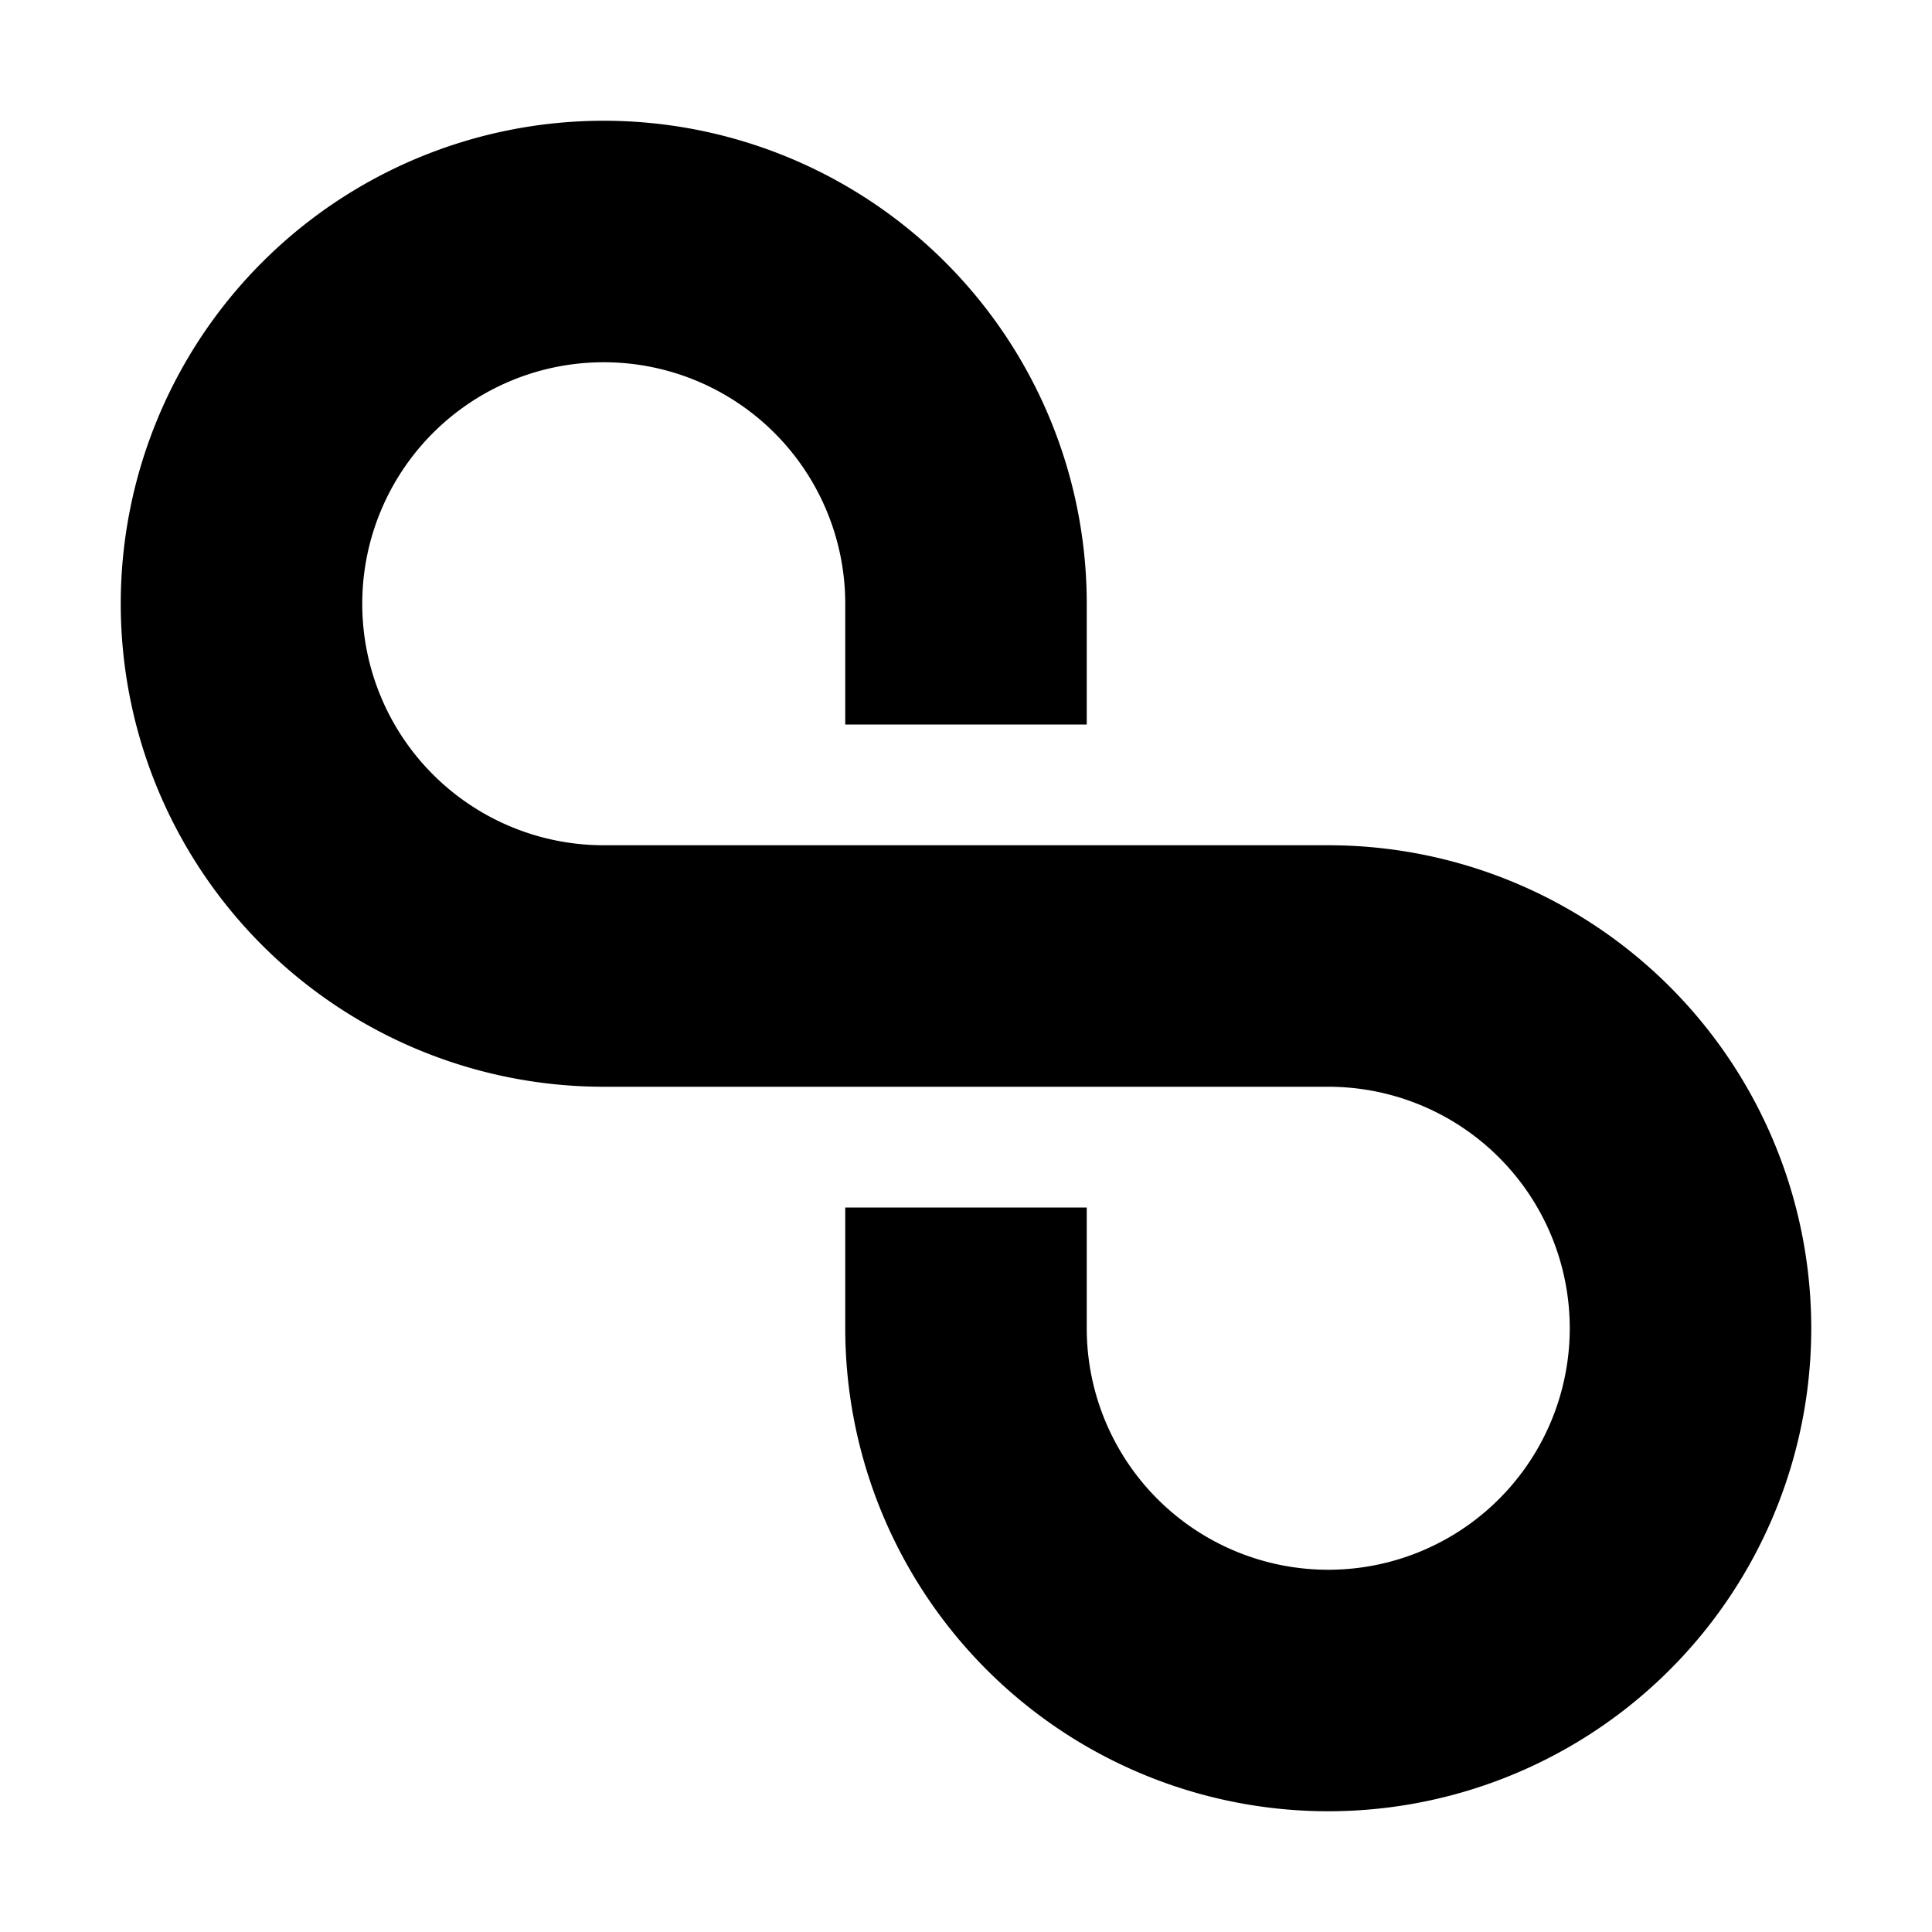 <svg width="16" height="16" viewBox="0 0 16 16" fill="none" class="icon-dark-teal-500 icon-light-jade-200 mx-[12px] flex-shrink-0 sm:hidden"><path d="M7 5v1h2V5H7Zm2 6v-1H7v1h2ZM5 7a2 2 0 0 1-2-2H1a4 4 0 0 0 4 4V7ZM3 5a2 2 0 0 1 2-2V1a4 4 0 0 0-4 4h2Zm2-2a2 2 0 0 1 2 2h2a4 4 0 0 0-4-4v2Zm8 8a2 2 0 0 1-2 2v2a4 4 0 0 0 4-4h-2Zm-2 2a2 2 0 0 1-2-2H7a4 4 0 0 0 4 4v-2Zm0-4a2 2 0 0 1 2 2h2a4 4 0 0 0-4-4v2Zm0-2H5v2h6V7Z" fill="currentColor" class="icon-dark"></path></svg>